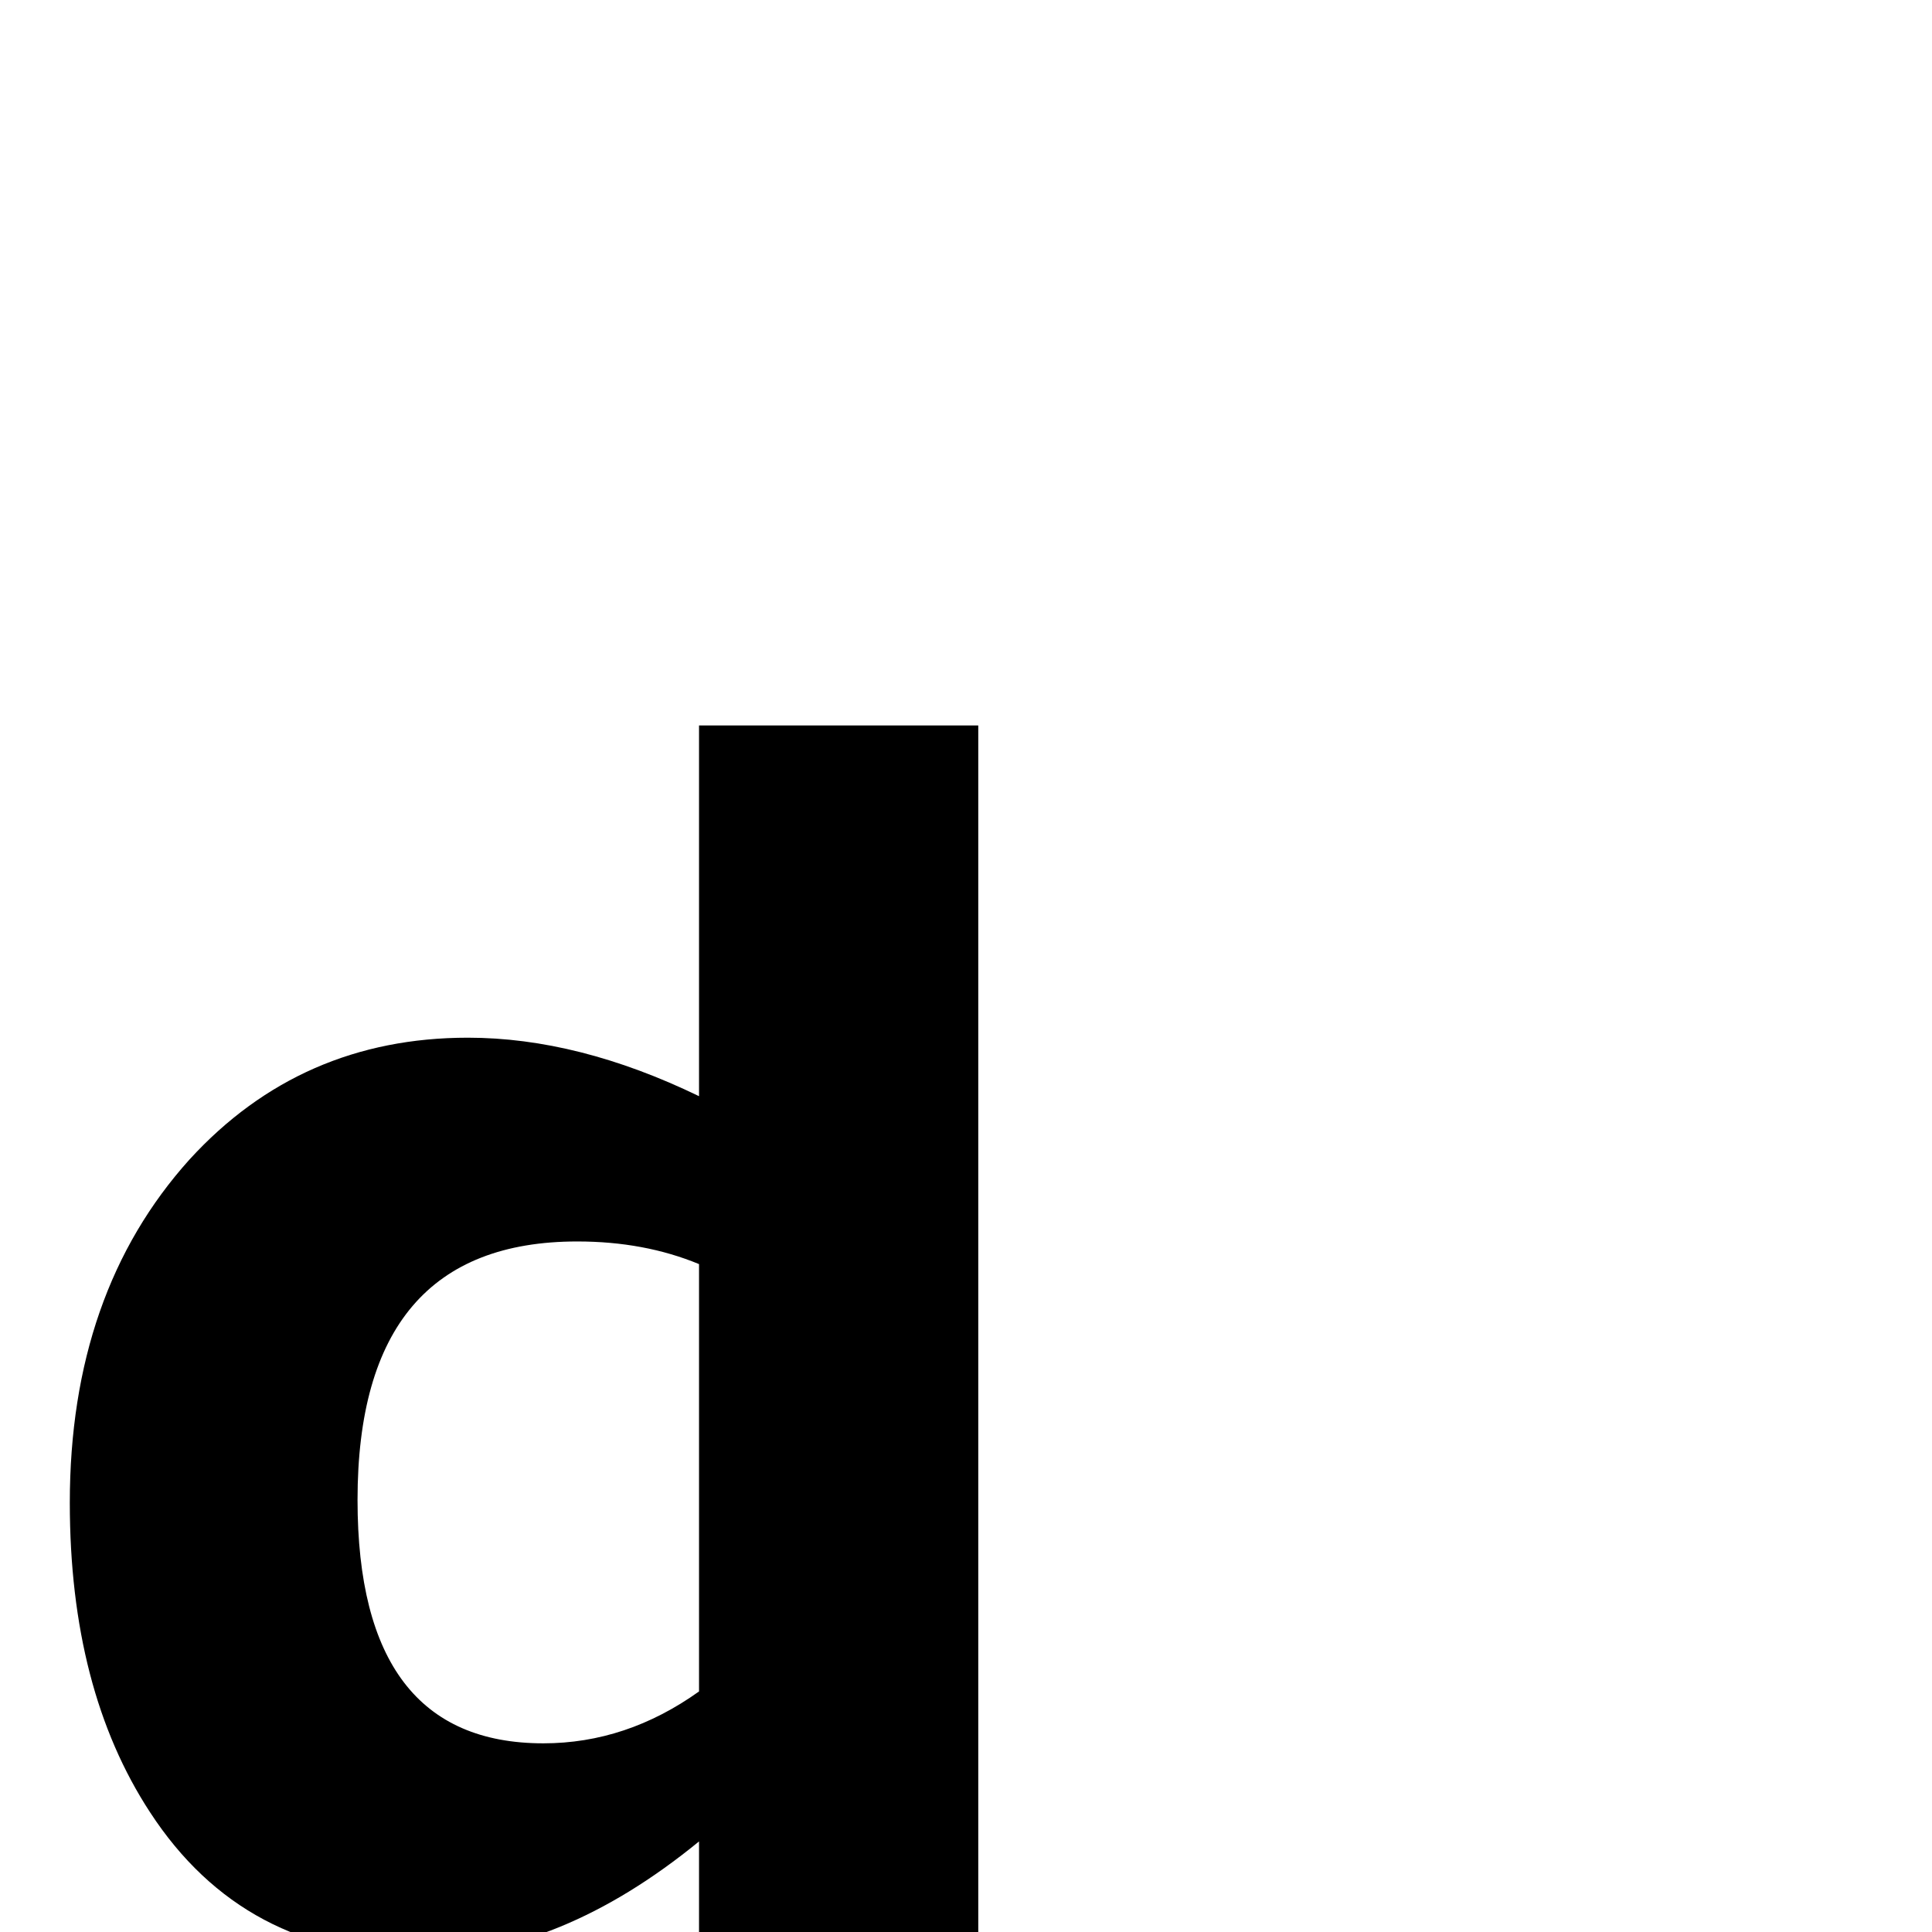 <?xml version="1.0" standalone="no"?>
<!DOCTYPE svg PUBLIC "-//W3C//DTD SVG 1.1//EN" "http://www.w3.org/Graphics/SVG/1.1/DTD/svg11.dtd" >
<svg viewBox="0 -442 2048 2048">
  <g transform="matrix(1 0 0 -1 0 1606)">
   <path fill="currentColor"
d="M1037 0h-296v96q-148 -121 -296 -121q-187 0 -286 152q-85 130 -85 328q0 223 127 364q118 129 295 129q117 0 245 -62v393h296v-1279zM741 255v453q-58 24 -129 24q-233 0 -233 -274q0 -258 197 -258q88 0 165 55z" />
  </g>

</svg>
